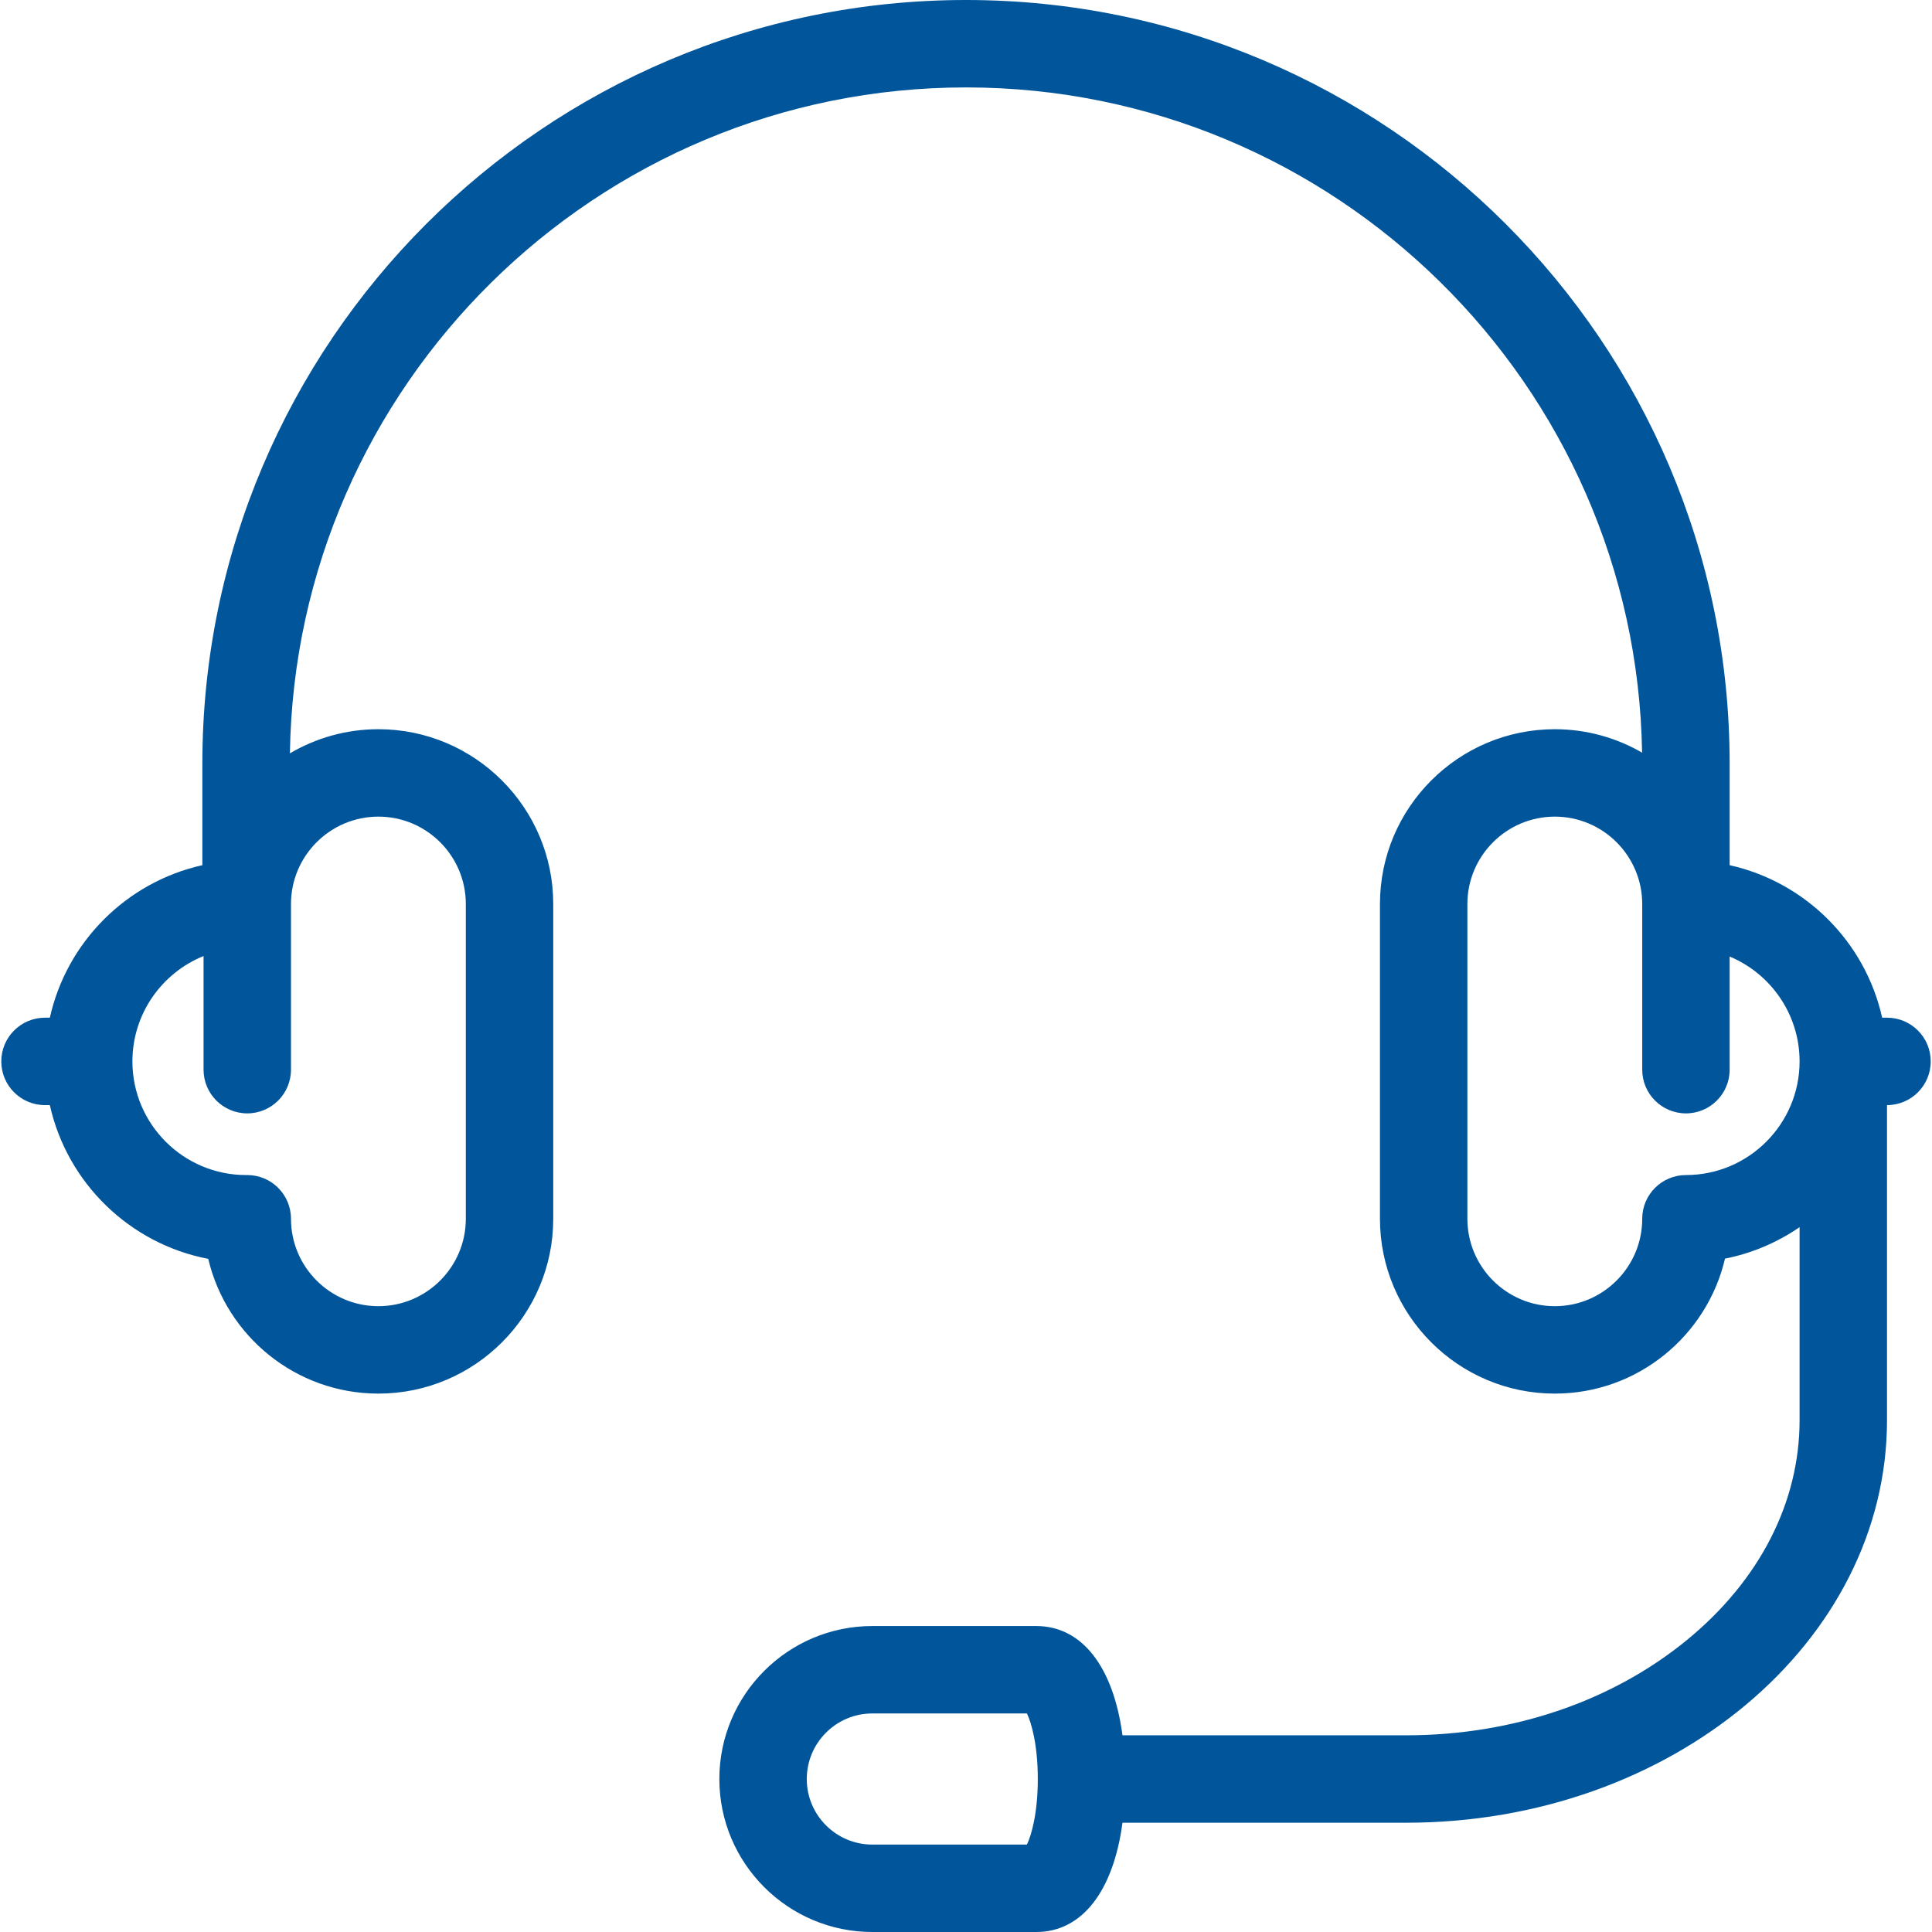<?xml version="1.0" encoding="iso-8859-1"?>
<!-- Generator: Adobe Illustrator 17.1.0, SVG Export Plug-In . SVG Version: 6.00 Build 0)  -->
<!DOCTYPE svg PUBLIC "-//W3C//DTD SVG 1.1//EN" "http://www.w3.org/Graphics/SVG/1.1/DTD/svg11.dtd">
<svg xmlns="http://www.w3.org/2000/svg" xmlns:xlink="http://www.w3.org/1999/xlink" version="1.1" id="Capa_1" x="0px" y="0px" viewBox="0 0 442 442" style="enable-background:new 0 0 442 442;" xml:space="preserve" width="512px" height="512px">
<path d="M431.706,232.827h-1.108c-3.863-17.348-17.544-31.03-34.892-34.892v-23.229C395.706,78.373,317.333,0,221,0  S46.294,78.373,46.294,174.706v23.229c-17.348,3.863-31.03,17.544-34.892,34.892h-1.108c-5.523,0-10,4.478-10,10s4.477,10,10,10  h1.108c3.962,17.796,18.257,31.735,36.242,35.173c4.159,17.647,20.027,30.827,38.926,30.827c22.056,0,40-17.944,40-40v-72  c0-22.056-17.944-39.999-40-39.999c-7.384,0-14.303,2.019-20.246,5.523C67.589,88.128,136.482,20,221,20  c84.464,0,153.325,68.042,154.674,152.191c-5.881-3.404-12.698-5.363-19.968-5.363c-22.056,0-40,17.943-40,39.999v72  c0,22.056,17.944,40,40,40c18.918,0,34.799-13.205,38.938-30.879c6.229-1.232,12.007-3.724,17.062-7.201v44.167  c0,18.786-9.134,36.63-25.72,50.244C368.827,389.243,345.999,397,321.706,397h-64.907c-2.082-15.648-9.245-25-19.726-25h-37.5  c-19.299,0-35,15.701-35,35s15.701,35,35,35h37.5c10.482,0,17.645-9.352,19.726-25h64.907c60.654,0,110-41.31,110-92.086v-72.087  c5.523,0,10-4.478,10-10S437.229,232.827,431.706,232.827z M66.57,206.827c0-11.027,8.972-19.999,20-19.999  c11.028,0,20,8.972,20,19.999v72c0,11.028-8.972,20-20,20c-11.028,0-20-8.972-20-20c0-5.522-4.477-10-10-10  c-0.047,0-0.092,0.006-0.138,0.007c-0.047,0-0.092-0.007-0.138-0.007c-14.336,0-26-11.663-26-26c0-10.9,6.744-20.248,16.276-24.106  v25.996c0,5.522,4.477,10,10,10s10-4.478,10-10V206.827z M234.938,422h-35.366c-8.271,0-15-6.729-15-15s6.729-15,15-15h35.366  c1.049,2.163,2.489,7.271,2.489,15S235.987,419.837,234.938,422z M385.706,268.827c-5.523,0-10,4.478-10,10c0,11.028-8.972,20-20,20  s-20-8.972-20-20v-72c0-11.027,8.972-19.999,20-19.999s20,8.972,20,19.999v37.89c0,5.522,4.477,10,10,10s10-4.478,10-10V218.83  c9.387,3.926,16,13.203,16,23.997C411.706,257.164,400.042,268.827,385.706,268.827z" fill="#01569b"/>
<g>
</g>
<g>
</g>
<g>
</g>
<g>
</g>
<g>
</g>
<g>
</g>
<g>
</g>
<g>
</g>
<g>
</g>
<g>
</g>
<g>
</g>
<g>
</g>
<g>
</g>
<g>
</g>
<g>
</g>
</svg>
